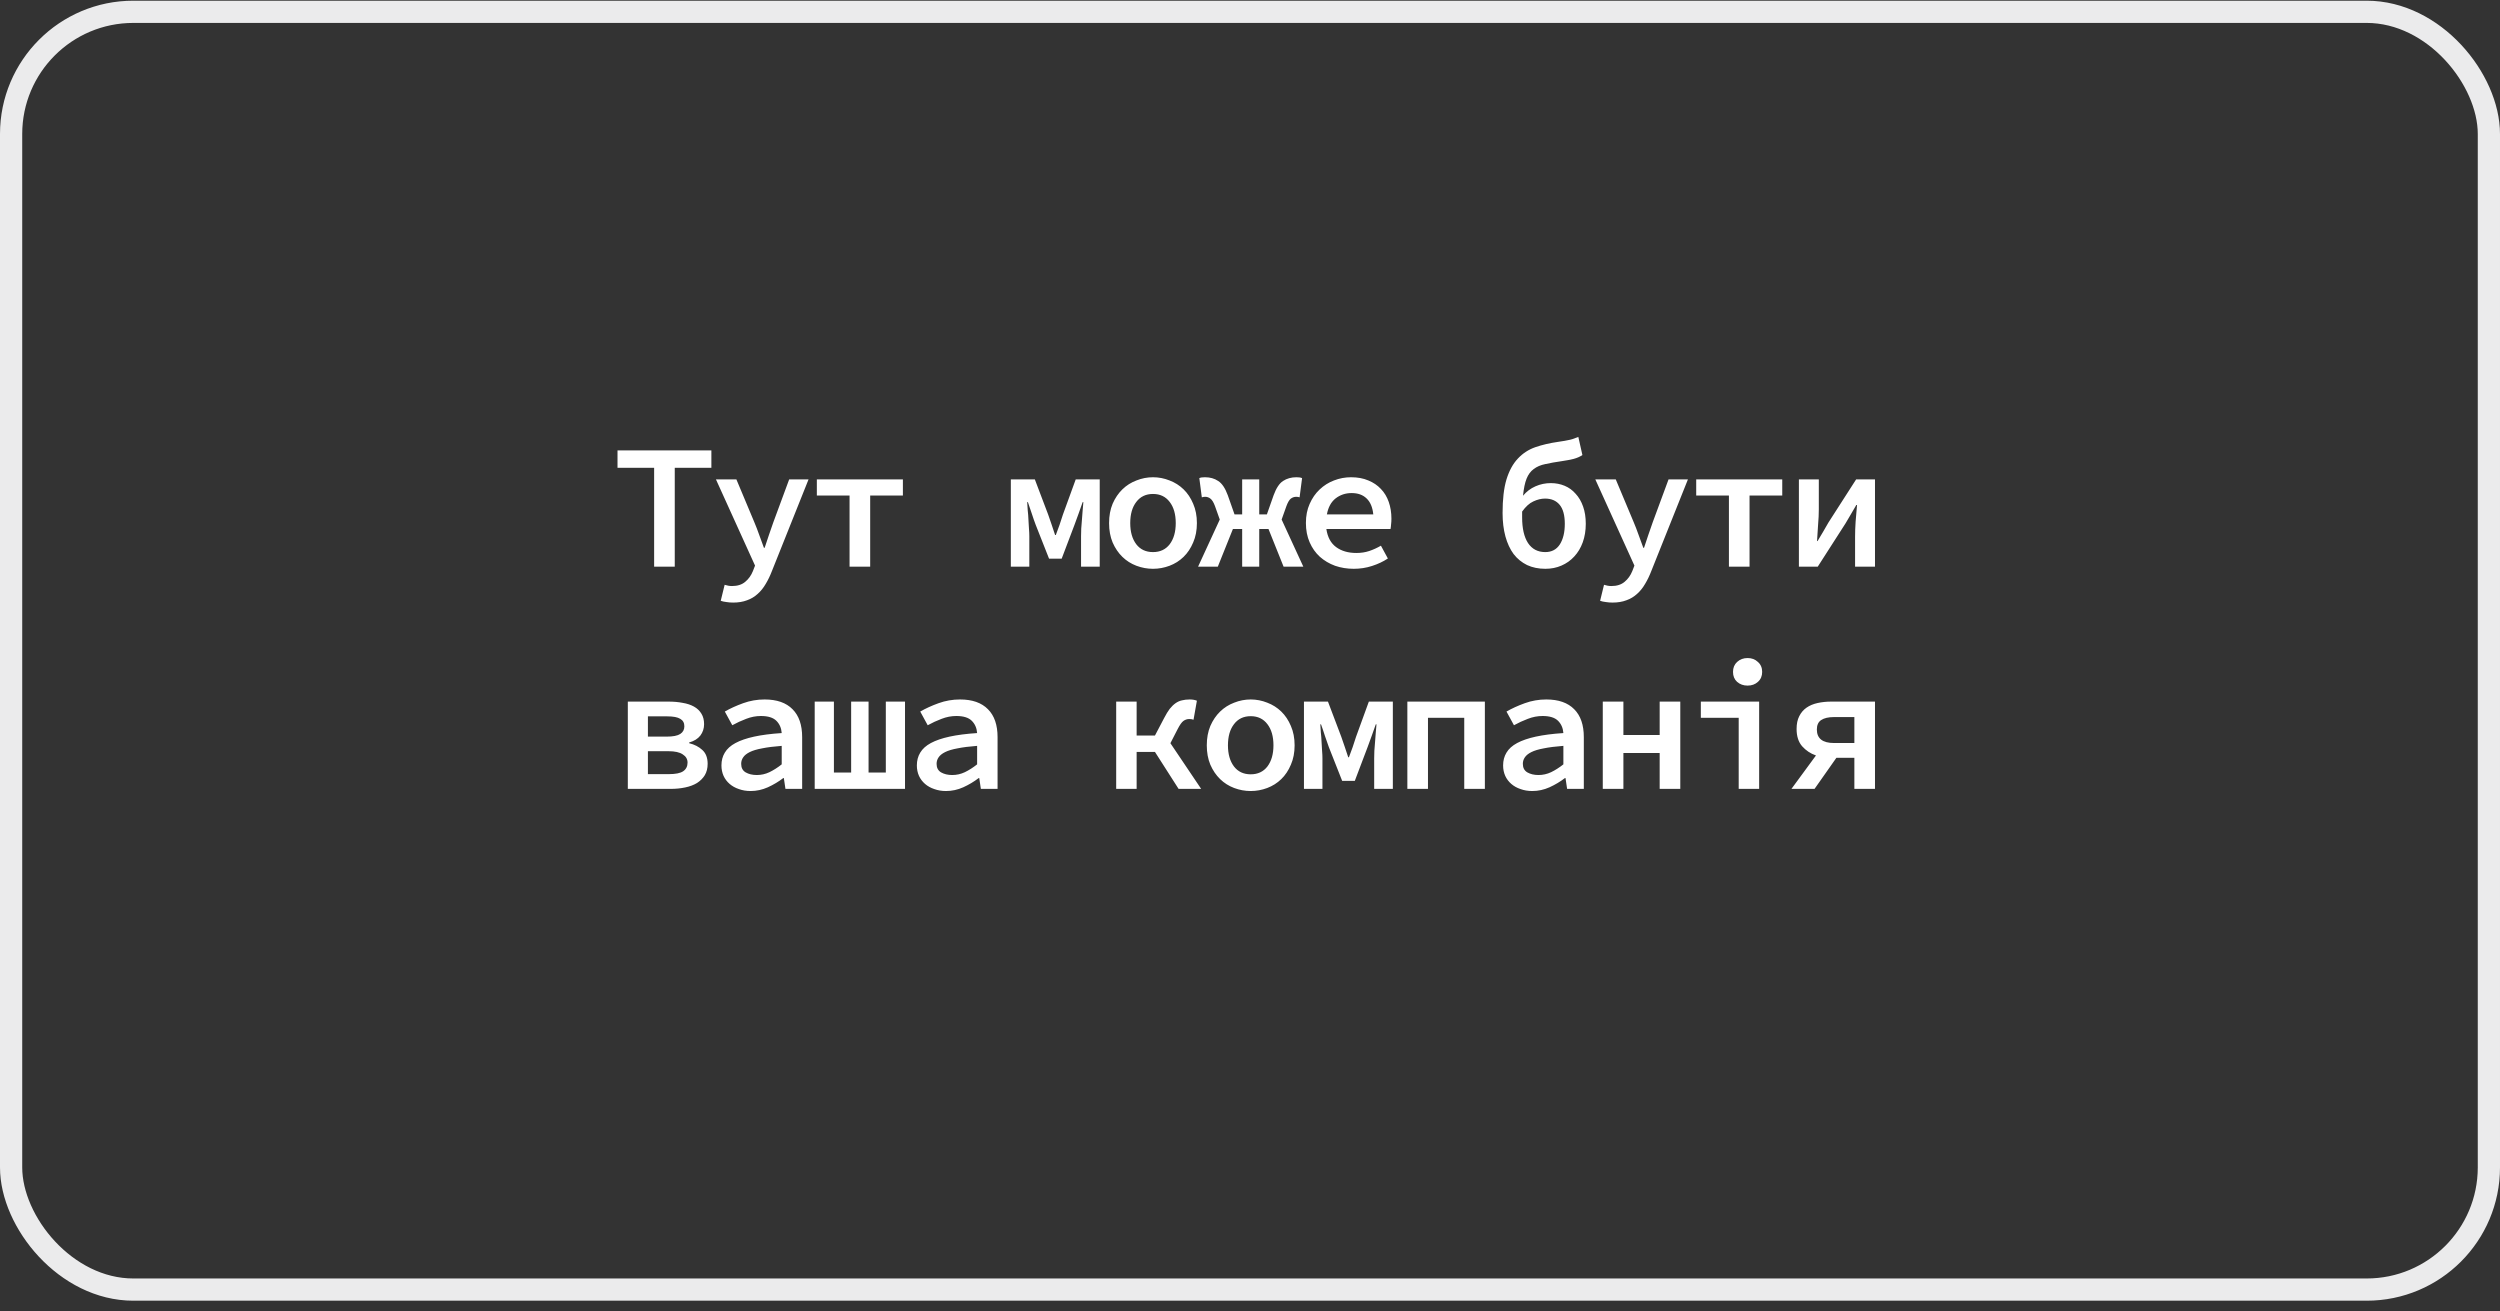 <svg width="225" height="118" viewBox="0 0 225 118" fill="none" xmlns="http://www.w3.org/2000/svg">
<rect x="0" y="0" width="225" height="118" fill="#333333" stroke="none"/>
<rect x="1" y="1.063" width="223" height="115" rx="11" stroke="#EBEBEC" stroke-width="2"/>
<path d="M58.872 51V42.104H55.576V40.536H64.024V42.104H60.728V51H58.872ZM65.986 54.232C65.772 54.232 65.57 54.216 65.378 54.184C65.186 54.163 65.015 54.125 64.866 54.072L65.218 52.632C65.324 52.664 65.431 52.691 65.538 52.712C65.644 52.733 65.756 52.744 65.874 52.744C66.375 52.744 66.775 52.616 67.074 52.36C67.372 52.115 67.602 51.795 67.762 51.4L67.954 50.904L64.434 43.144H66.274L67.89 47C68.039 47.352 68.183 47.725 68.322 48.12C68.46 48.515 68.604 48.909 68.754 49.304H68.818C68.935 48.931 69.063 48.547 69.202 48.152C69.34 47.757 69.474 47.373 69.602 47L71.026 43.144H72.77L69.49 51.352C69.319 51.8 69.127 52.2 68.914 52.552C68.711 52.904 68.471 53.203 68.194 53.448C67.916 53.704 67.596 53.896 67.234 54.024C66.871 54.163 66.455 54.232 65.986 54.232ZM76.46 51V44.6H73.516V43.144H81.26V44.6H78.316V51H76.46ZM90.975 51V43.144H93.135L94.335 46.312C94.452 46.632 94.559 46.941 94.655 47.24C94.762 47.539 94.863 47.843 94.959 48.152H95.023C95.14 47.843 95.252 47.539 95.359 47.24C95.466 46.941 95.567 46.632 95.663 46.312L96.815 43.144H98.975V51H97.295V48.248C97.295 48.056 97.3 47.832 97.311 47.576C97.332 47.309 97.354 47.037 97.375 46.76C97.396 46.472 97.418 46.195 97.439 45.928C97.46 45.651 97.482 45.405 97.503 45.192H97.439C97.322 45.523 97.199 45.869 97.071 46.232C96.943 46.595 96.82 46.931 96.703 47.24L95.551 50.28H94.415L93.215 47.24C93.098 46.931 92.98 46.595 92.863 46.232C92.746 45.859 92.628 45.512 92.511 45.192H92.447C92.458 45.405 92.474 45.651 92.495 45.928C92.527 46.195 92.548 46.472 92.559 46.76C92.58 47.037 92.596 47.309 92.607 47.576C92.628 47.832 92.639 48.056 92.639 48.248V51H90.975ZM103.769 51.192C103.257 51.192 102.761 51.101 102.281 50.92C101.801 50.739 101.379 50.472 101.017 50.12C100.654 49.768 100.361 49.336 100.137 48.824C99.923 48.312 99.817 47.731 99.817 47.08C99.817 46.429 99.923 45.848 100.137 45.336C100.361 44.824 100.654 44.392 101.017 44.04C101.379 43.688 101.801 43.421 102.281 43.24C102.761 43.048 103.257 42.952 103.769 42.952C104.281 42.952 104.777 43.048 105.257 43.24C105.737 43.421 106.158 43.688 106.521 44.04C106.883 44.392 107.171 44.824 107.385 45.336C107.609 45.848 107.721 46.429 107.721 47.08C107.721 47.731 107.609 48.312 107.385 48.824C107.171 49.336 106.883 49.768 106.521 50.12C106.158 50.472 105.737 50.739 105.257 50.92C104.777 51.101 104.281 51.192 103.769 51.192ZM103.769 49.688C104.409 49.688 104.91 49.453 105.273 48.984C105.635 48.504 105.817 47.869 105.817 47.08C105.817 46.28 105.635 45.645 105.273 45.176C104.91 44.696 104.409 44.456 103.769 44.456C103.129 44.456 102.627 44.696 102.265 45.176C101.902 45.645 101.721 46.28 101.721 47.08C101.721 47.869 101.902 48.504 102.265 48.984C102.627 49.453 103.129 49.688 103.769 49.688ZM107.827 51L109.779 46.76L109.347 45.544C109.219 45.203 109.08 44.979 108.931 44.872C108.792 44.765 108.637 44.712 108.467 44.712C108.36 44.712 108.259 44.728 108.163 44.76L107.939 43.032C108.003 43 108.077 42.979 108.163 42.968C108.259 42.957 108.355 42.952 108.451 42.952C108.909 42.952 109.304 43.064 109.635 43.288C109.976 43.501 110.264 43.928 110.499 44.568L111.107 46.296H111.795V43.144H113.331V46.296H114.019L114.627 44.568C114.861 43.928 115.144 43.501 115.475 43.288C115.816 43.064 116.216 42.952 116.675 42.952C116.771 42.952 116.861 42.957 116.947 42.968C117.043 42.979 117.123 43 117.187 43.032L116.963 44.76C116.867 44.728 116.765 44.712 116.659 44.712C116.488 44.712 116.328 44.765 116.179 44.872C116.04 44.979 115.907 45.203 115.779 45.544L115.347 46.76L117.299 51H115.523L114.163 47.608H113.331V51H111.795V47.608H110.963L109.603 51H107.827ZM121.836 51.192C121.239 51.192 120.679 51.101 120.156 50.92C119.634 50.728 119.175 50.456 118.78 50.104C118.396 49.752 118.092 49.32 117.868 48.808C117.644 48.296 117.532 47.715 117.532 47.064C117.532 46.424 117.644 45.853 117.868 45.352C118.092 44.84 118.391 44.408 118.764 44.056C119.148 43.693 119.58 43.421 120.06 43.24C120.551 43.048 121.063 42.952 121.596 42.952C122.183 42.952 122.7 43.048 123.148 43.24C123.596 43.421 123.975 43.677 124.284 44.008C124.594 44.328 124.828 44.717 124.988 45.176C125.148 45.635 125.228 46.136 125.228 46.68C125.228 46.861 125.218 47.037 125.196 47.208C125.186 47.368 125.17 47.501 125.148 47.608H119.372C119.479 48.344 119.772 48.888 120.252 49.24C120.732 49.592 121.34 49.768 122.076 49.768C122.492 49.768 122.876 49.709 123.228 49.592C123.58 49.475 123.932 49.315 124.284 49.112L124.908 50.264C124.492 50.541 124.018 50.765 123.484 50.936C122.962 51.107 122.412 51.192 121.836 51.192ZM121.644 44.376C121.1 44.376 120.62 44.536 120.204 44.856C119.799 45.176 119.538 45.656 119.42 46.296H123.596C123.532 45.656 123.33 45.176 122.988 44.856C122.658 44.536 122.21 44.376 121.644 44.376ZM139.088 51.192C138.469 51.192 137.92 51.08 137.44 50.856C136.96 50.621 136.554 50.291 136.224 49.864C135.904 49.427 135.658 48.899 135.488 48.28C135.317 47.651 135.232 46.947 135.232 46.168C135.232 44.931 135.349 43.923 135.584 43.144C135.829 42.355 136.17 41.731 136.608 41.272C137.045 40.803 137.568 40.461 138.176 40.248C138.794 40.035 139.477 39.875 140.224 39.768C140.458 39.736 140.661 39.704 140.832 39.672C141.013 39.64 141.173 39.608 141.312 39.576C141.45 39.544 141.573 39.507 141.68 39.464C141.797 39.421 141.92 39.373 142.048 39.32L142.416 40.952C142.202 41.101 141.936 41.219 141.616 41.304C141.306 41.379 140.97 41.443 140.608 41.496C140.01 41.581 139.498 41.672 139.072 41.768C138.656 41.853 138.309 42.003 138.032 42.216C137.754 42.419 137.541 42.707 137.392 43.08C137.242 43.453 137.136 43.965 137.072 44.616C137.381 44.243 137.754 43.96 138.192 43.768C138.629 43.576 139.088 43.48 139.568 43.48C140.016 43.48 140.432 43.56 140.816 43.72C141.2 43.88 141.53 44.12 141.808 44.44C142.096 44.749 142.32 45.133 142.48 45.592C142.64 46.04 142.72 46.557 142.72 47.144C142.72 47.752 142.629 48.307 142.448 48.808C142.266 49.309 142.01 49.736 141.68 50.088C141.36 50.44 140.976 50.712 140.528 50.904C140.09 51.096 139.61 51.192 139.088 51.192ZM139.072 49.688C139.648 49.688 140.085 49.459 140.384 49C140.682 48.531 140.832 47.912 140.832 47.144C140.832 46.376 140.677 45.805 140.368 45.432C140.058 45.059 139.621 44.872 139.056 44.872C138.714 44.872 138.362 44.957 138 45.128C137.648 45.288 137.312 45.592 136.992 46.04V46.568C136.992 47.56 137.168 48.328 137.52 48.872C137.882 49.416 138.4 49.688 139.072 49.688ZM145.13 54.232C144.916 54.232 144.714 54.216 144.522 54.184C144.33 54.163 144.159 54.125 144.01 54.072L144.362 52.632C144.468 52.664 144.575 52.691 144.682 52.712C144.788 52.733 144.9 52.744 145.018 52.744C145.519 52.744 145.919 52.616 146.218 52.36C146.516 52.115 146.746 51.795 146.906 51.4L147.098 50.904L143.578 43.144H145.418L147.034 47C147.183 47.352 147.327 47.725 147.466 48.12C147.604 48.515 147.748 48.909 147.898 49.304H147.962C148.079 48.931 148.207 48.547 148.346 48.152C148.484 47.757 148.618 47.373 148.746 47L150.17 43.144H151.914L148.634 51.352C148.463 51.8 148.271 52.2 148.058 52.552C147.855 52.904 147.615 53.203 147.338 53.448C147.06 53.704 146.74 53.896 146.378 54.024C146.015 54.163 145.599 54.232 145.13 54.232ZM155.603 51V44.6H152.659V43.144H160.403V44.6H157.459V51H155.603ZM161.901 51V43.144H163.693V45.848C163.693 46.253 163.672 46.707 163.629 47.208C163.597 47.699 163.565 48.195 163.533 48.696H163.581C163.72 48.451 163.885 48.173 164.077 47.864C164.269 47.544 164.429 47.267 164.557 47.032L167.053 43.144H168.749V51H166.957V48.296C166.957 47.891 166.973 47.443 167.005 46.952C167.048 46.451 167.09 45.949 167.133 45.448H167.069C166.93 45.693 166.765 45.976 166.573 46.296C166.392 46.605 166.232 46.877 166.093 47.112L163.597 51H161.901ZM56.504 71V63.144H60.168C60.627 63.144 61.048 63.181 61.432 63.256C61.827 63.32 62.168 63.432 62.456 63.592C62.744 63.752 62.968 63.965 63.128 64.232C63.288 64.488 63.368 64.803 63.368 65.176C63.368 65.56 63.256 65.901 63.032 66.2C62.808 66.488 62.472 66.696 62.024 66.824V66.888C62.504 67.005 62.899 67.208 63.208 67.496C63.528 67.784 63.688 68.2 63.688 68.744C63.688 69.139 63.603 69.48 63.432 69.768C63.261 70.045 63.027 70.28 62.728 70.472C62.429 70.653 62.072 70.787 61.656 70.872C61.251 70.957 60.813 71 60.344 71H56.504ZM58.312 66.296H59.992C60.568 66.296 60.979 66.216 61.224 66.056C61.469 65.896 61.592 65.667 61.592 65.368C61.592 65.059 61.469 64.835 61.224 64.696C60.989 64.547 60.595 64.472 60.04 64.472H58.312V66.296ZM58.312 69.672H60.2C60.797 69.672 61.224 69.587 61.48 69.416C61.747 69.235 61.88 68.973 61.88 68.632C61.88 68.323 61.736 68.077 61.448 67.896C61.171 67.704 60.739 67.608 60.152 67.608H58.312V69.672ZM67.554 71.192C67.17 71.192 66.818 71.133 66.498 71.016C66.178 70.909 65.9 70.755 65.666 70.552C65.431 70.349 65.25 70.109 65.122 69.832C64.994 69.544 64.93 69.229 64.93 68.888C64.93 68.451 65.031 68.067 65.234 67.736C65.436 67.395 65.756 67.107 66.194 66.872C66.631 66.637 67.191 66.445 67.874 66.296C68.556 66.147 69.383 66.04 70.354 65.976C70.322 65.528 70.162 65.16 69.874 64.872C69.586 64.584 69.122 64.44 68.482 64.44C68.034 64.44 67.591 64.525 67.154 64.696C66.727 64.856 66.311 65.048 65.906 65.272L65.234 64.04C65.714 63.763 66.263 63.512 66.882 63.288C67.5 63.064 68.146 62.952 68.818 62.952C69.916 62.952 70.754 63.245 71.33 63.832C71.906 64.408 72.194 65.245 72.194 66.344V71H70.69L70.546 70.024H70.498C70.082 70.344 69.618 70.621 69.106 70.856C68.604 71.08 68.087 71.192 67.554 71.192ZM68.114 69.752C68.508 69.752 68.887 69.667 69.25 69.496C69.623 69.315 69.991 69.08 70.354 68.792V67.128C69.65 67.181 69.063 67.256 68.594 67.352C68.124 67.437 67.751 67.549 67.474 67.688C67.196 67.827 66.999 67.987 66.882 68.168C66.764 68.339 66.706 68.531 66.706 68.744C66.706 69.096 66.839 69.352 67.106 69.512C67.383 69.672 67.719 69.752 68.114 69.752ZM73.323 71V63.144H75.052V69.528H76.603V63.144H78.171V69.528H79.724V63.144H81.451V71H73.323ZM85.141 71.192C84.757 71.192 84.405 71.133 84.085 71.016C83.765 70.909 83.488 70.755 83.253 70.552C83.019 70.349 82.837 70.109 82.709 69.832C82.581 69.544 82.517 69.229 82.517 68.888C82.517 68.451 82.619 68.067 82.821 67.736C83.024 67.395 83.344 67.107 83.781 66.872C84.219 66.637 84.779 66.445 85.461 66.296C86.144 66.147 86.971 66.04 87.941 65.976C87.909 65.528 87.749 65.16 87.461 64.872C87.173 64.584 86.709 64.44 86.069 64.44C85.621 64.44 85.179 64.525 84.741 64.696C84.315 64.856 83.899 65.048 83.493 65.272L82.821 64.04C83.301 63.763 83.851 63.512 84.469 63.288C85.088 63.064 85.733 62.952 86.405 62.952C87.504 62.952 88.341 63.245 88.917 63.832C89.493 64.408 89.781 65.245 89.781 66.344V71H88.277L88.133 70.024H88.085C87.669 70.344 87.205 70.621 86.693 70.856C86.192 71.08 85.675 71.192 85.141 71.192ZM85.701 69.752C86.096 69.752 86.475 69.667 86.837 69.496C87.211 69.315 87.579 69.08 87.941 68.792V67.128C87.237 67.181 86.651 67.256 86.181 67.352C85.712 67.437 85.339 67.549 85.061 67.688C84.784 67.827 84.587 67.987 84.469 68.168C84.352 68.339 84.293 68.531 84.293 68.744C84.293 69.096 84.427 69.352 84.693 69.512C84.971 69.672 85.307 69.752 85.701 69.752ZM100.457 71V63.144H102.297V66.2H103.945L104.777 64.616C104.947 64.285 105.113 64.013 105.273 63.8C105.443 63.587 105.619 63.416 105.801 63.288C105.982 63.16 106.174 63.075 106.377 63.032C106.59 62.979 106.819 62.952 107.065 62.952C107.321 62.952 107.539 62.989 107.721 63.064L107.417 64.776C107.353 64.755 107.294 64.739 107.241 64.728C107.187 64.717 107.118 64.712 107.033 64.712C106.841 64.712 106.665 64.771 106.505 64.888C106.355 64.995 106.179 65.245 105.977 65.64L105.337 66.888L108.105 71H106.073L103.945 67.672H102.297V71H100.457ZM112.563 71.192C112.051 71.192 111.555 71.101 111.075 70.92C110.595 70.739 110.173 70.472 109.811 70.12C109.448 69.768 109.155 69.336 108.931 68.824C108.717 68.312 108.611 67.731 108.611 67.08C108.611 66.429 108.717 65.848 108.931 65.336C109.155 64.824 109.448 64.392 109.811 64.04C110.173 63.688 110.595 63.421 111.075 63.24C111.555 63.048 112.051 62.952 112.563 62.952C113.075 62.952 113.571 63.048 114.051 63.24C114.531 63.421 114.952 63.688 115.315 64.04C115.677 64.392 115.965 64.824 116.179 65.336C116.403 65.848 116.515 66.429 116.515 67.08C116.515 67.731 116.403 68.312 116.179 68.824C115.965 69.336 115.677 69.768 115.315 70.12C114.952 70.472 114.531 70.739 114.051 70.92C113.571 71.101 113.075 71.192 112.563 71.192ZM112.563 69.688C113.203 69.688 113.704 69.453 114.067 68.984C114.429 68.504 114.611 67.869 114.611 67.08C114.611 66.28 114.429 65.645 114.067 65.176C113.704 64.696 113.203 64.456 112.563 64.456C111.923 64.456 111.421 64.696 111.059 65.176C110.696 65.645 110.515 66.28 110.515 67.08C110.515 67.869 110.696 68.504 111.059 68.984C111.421 69.453 111.923 69.688 112.563 69.688ZM117.356 71V63.144H119.516L120.716 66.312C120.834 66.632 120.94 66.941 121.036 67.24C121.143 67.539 121.244 67.843 121.34 68.152H121.404C121.522 67.843 121.634 67.539 121.74 67.24C121.847 66.941 121.948 66.632 122.044 66.312L123.196 63.144H125.356V71H123.676V68.248C123.676 68.056 123.682 67.832 123.692 67.576C123.714 67.309 123.735 67.037 123.756 66.76C123.778 66.472 123.799 66.195 123.82 65.928C123.842 65.651 123.863 65.405 123.884 65.192H123.82C123.703 65.523 123.58 65.869 123.452 66.232C123.324 66.595 123.202 66.931 123.084 67.24L121.932 70.28H120.796L119.596 67.24C119.479 66.931 119.362 66.595 119.244 66.232C119.127 65.859 119.01 65.512 118.892 65.192H118.828C118.839 65.405 118.855 65.651 118.876 65.928C118.908 66.195 118.93 66.472 118.94 66.76C118.962 67.037 118.978 67.309 118.988 67.576C119.01 67.832 119.02 68.056 119.02 68.248V71H117.356ZM126.662 71V63.144H133.638V71H131.782V64.6H128.518V71H126.662ZM137.904 71.192C137.52 71.192 137.168 71.133 136.848 71.016C136.528 70.909 136.25 70.755 136.016 70.552C135.781 70.349 135.6 70.109 135.472 69.832C135.344 69.544 135.28 69.229 135.28 68.888C135.28 68.451 135.381 68.067 135.584 67.736C135.786 67.395 136.106 67.107 136.544 66.872C136.981 66.637 137.541 66.445 138.224 66.296C138.906 66.147 139.733 66.04 140.704 65.976C140.672 65.528 140.512 65.16 140.224 64.872C139.936 64.584 139.472 64.44 138.832 64.44C138.384 64.44 137.941 64.525 137.504 64.696C137.077 64.856 136.661 65.048 136.256 65.272L135.584 64.04C136.064 63.763 136.613 63.512 137.232 63.288C137.85 63.064 138.496 62.952 139.168 62.952C140.266 62.952 141.104 63.245 141.68 63.832C142.256 64.408 142.544 65.245 142.544 66.344V71H141.04L140.896 70.024H140.848C140.432 70.344 139.968 70.621 139.456 70.856C138.954 71.08 138.437 71.192 137.904 71.192ZM138.464 69.752C138.858 69.752 139.237 69.667 139.6 69.496C139.973 69.315 140.341 69.08 140.704 68.792V67.128C140 67.181 139.413 67.256 138.944 67.352C138.474 67.437 138.101 67.549 137.824 67.688C137.546 67.827 137.349 67.987 137.232 68.168C137.114 68.339 137.056 68.531 137.056 68.744C137.056 69.096 137.189 69.352 137.456 69.512C137.733 69.672 138.069 69.752 138.464 69.752ZM144.25 71V63.144H146.106V66.152H149.37V63.144H151.226V71H149.37V67.768H146.106V71H144.25ZM156.483 71V64.6H153.075V63.144H158.323V71H156.483ZM157.283 61.704C156.91 61.704 156.595 61.592 156.339 61.368C156.094 61.144 155.971 60.845 155.971 60.472C155.971 60.099 156.094 59.8 156.339 59.576C156.595 59.341 156.91 59.224 157.283 59.224C157.657 59.224 157.966 59.341 158.211 59.576C158.467 59.8 158.595 60.099 158.595 60.472C158.595 60.845 158.467 61.144 158.211 61.368C157.966 61.592 157.657 61.704 157.283 61.704ZM166.893 71V68.2H165.277L163.309 71H161.229L163.437 67.992C162.946 67.821 162.53 67.544 162.189 67.16C161.858 66.776 161.693 66.259 161.693 65.608C161.693 65.149 161.773 64.765 161.933 64.456C162.093 64.136 162.312 63.88 162.589 63.688C162.866 63.496 163.197 63.357 163.581 63.272C163.965 63.187 164.376 63.144 164.813 63.144H168.749V71H166.893ZM165.069 66.872H166.893V64.536H165.069C164.557 64.536 164.168 64.627 163.901 64.808C163.645 64.979 163.517 65.261 163.517 65.656C163.517 66.467 164.034 66.872 165.069 66.872Z" fill="white"/>
</svg>
